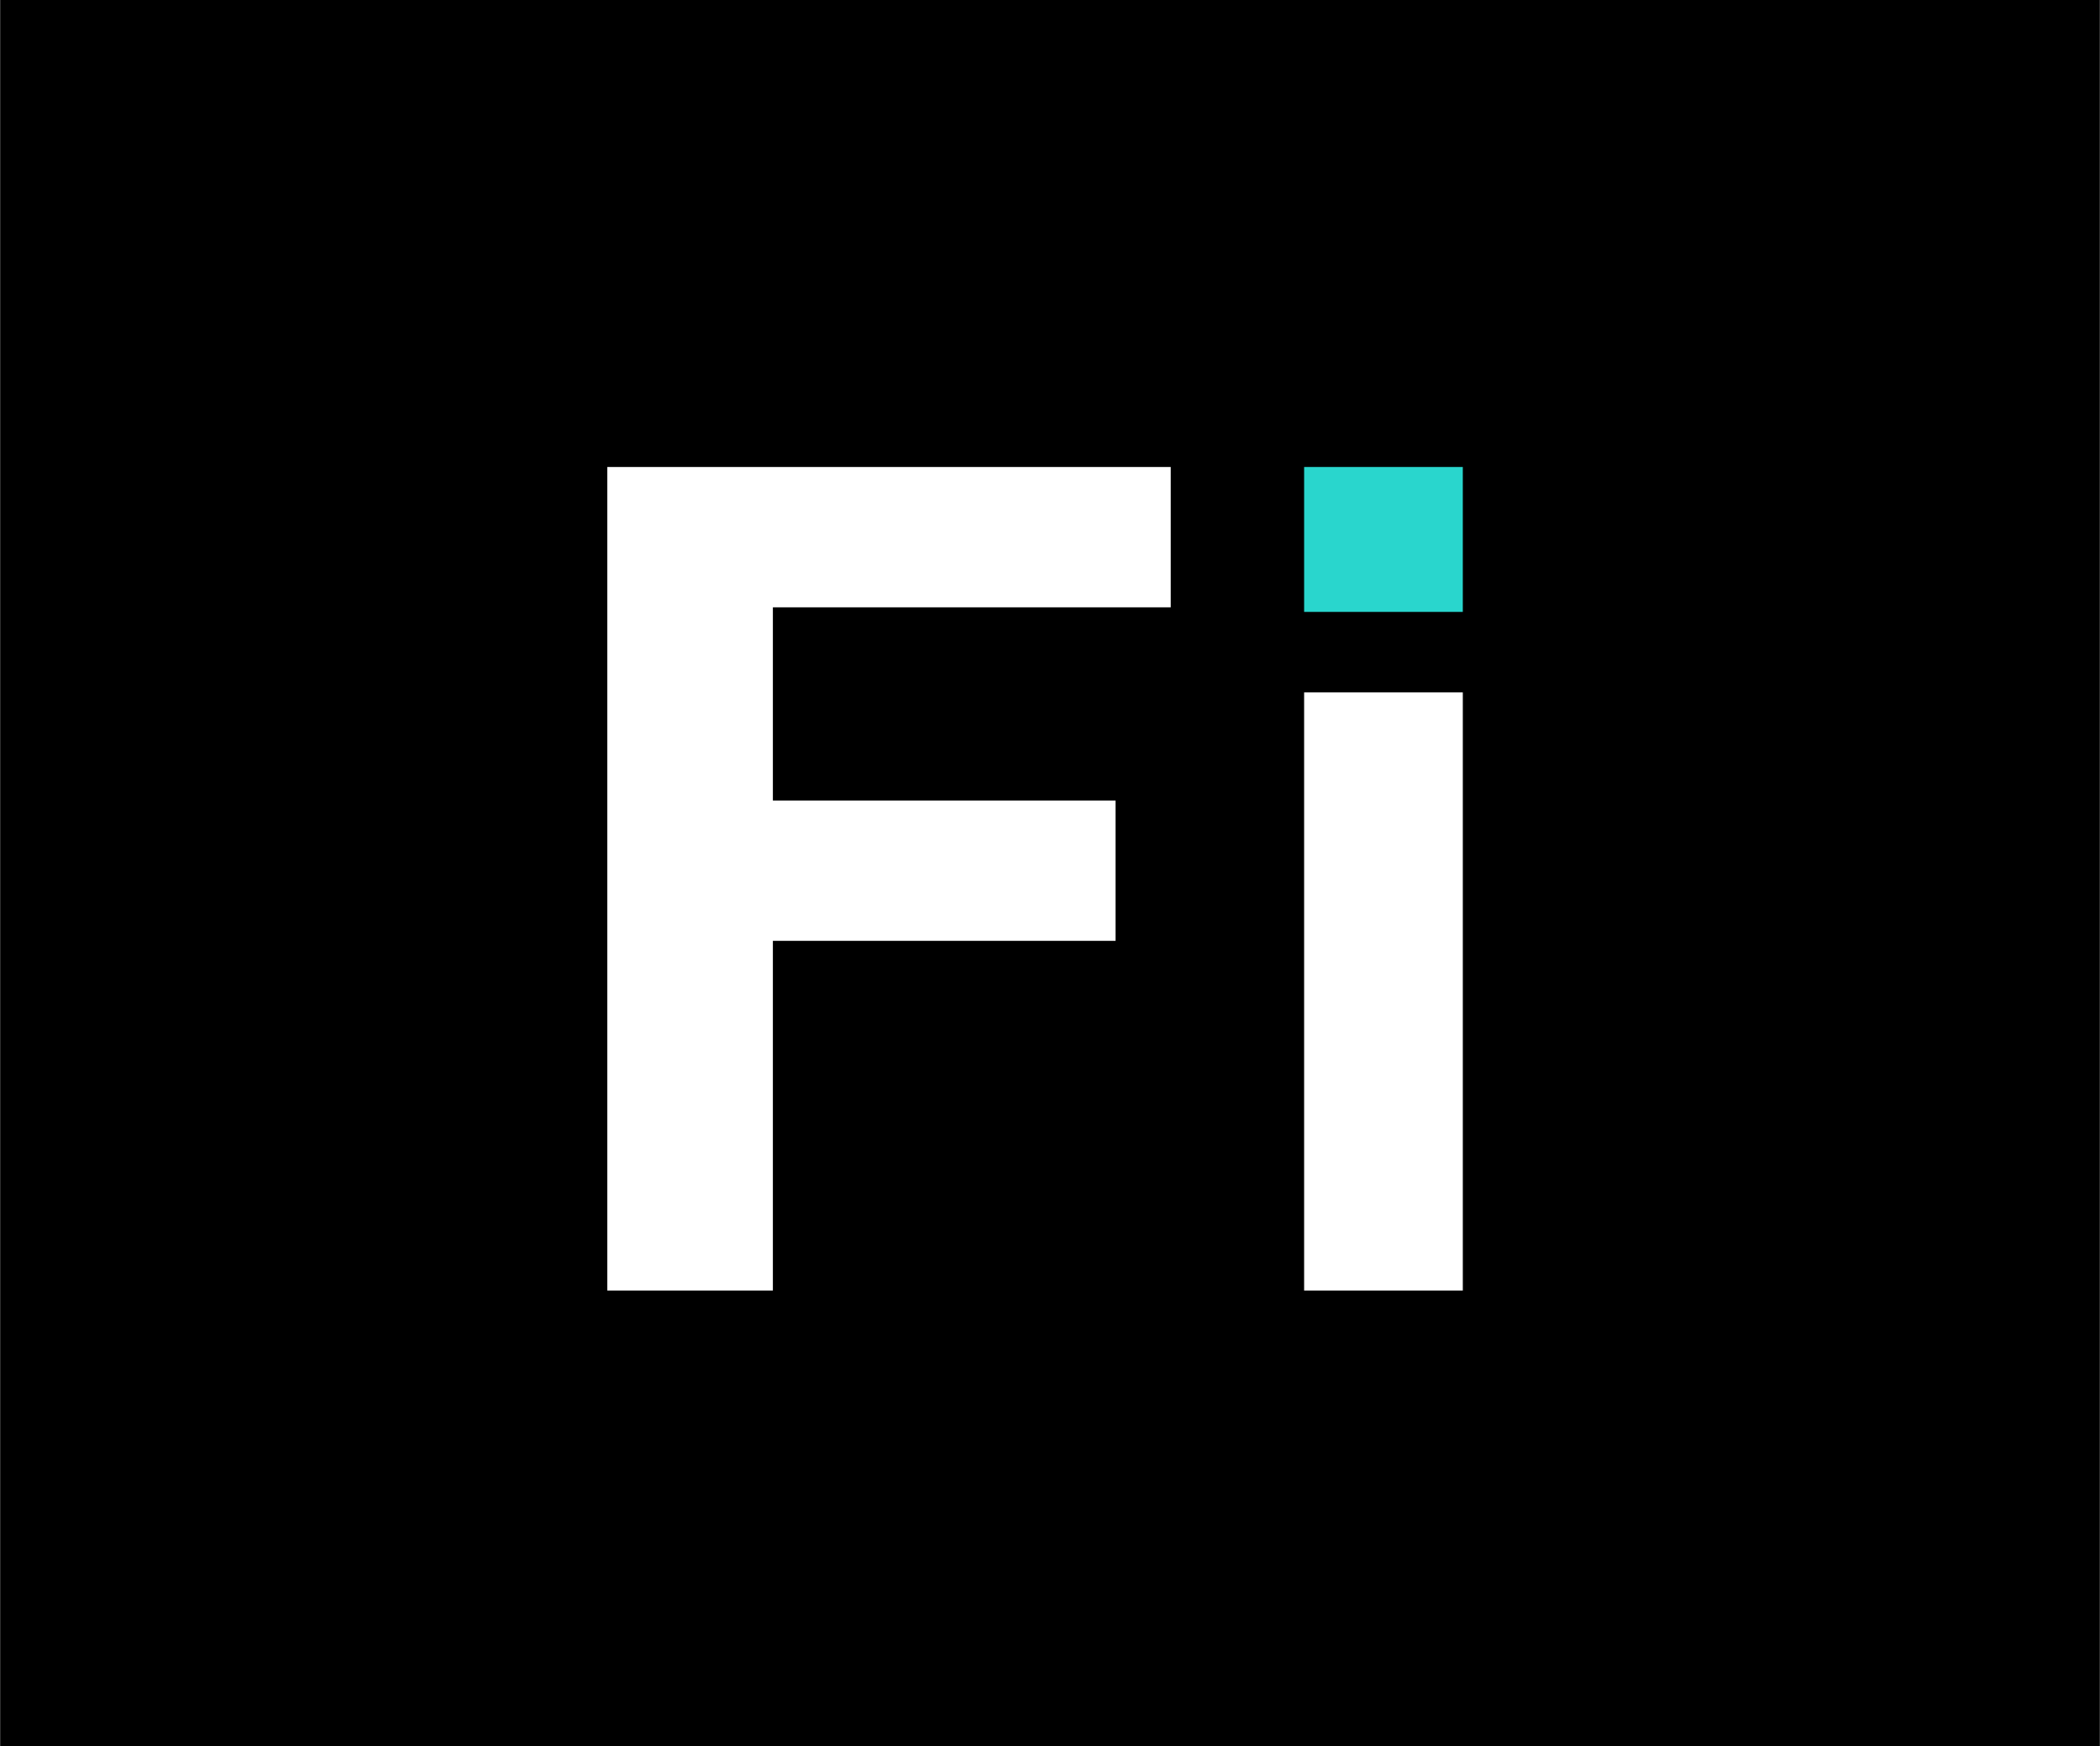 <svg xmlns="http://www.w3.org/2000/svg" width="2500" height="2078" viewBox="0 0 913 759"><defs><style>.a{fill:#fff}.b{fill:#29d6cd}</style></defs><title>fi-g</title><path d="M0 0h913v759H0V0"/><path class="a" d="M264 203h245v61H336v84h149v61H336v152h-72V203zM567 301h69v260h-69V301z"/><path class="b" d="M567 203h69v63h-69v-63z"/></svg>